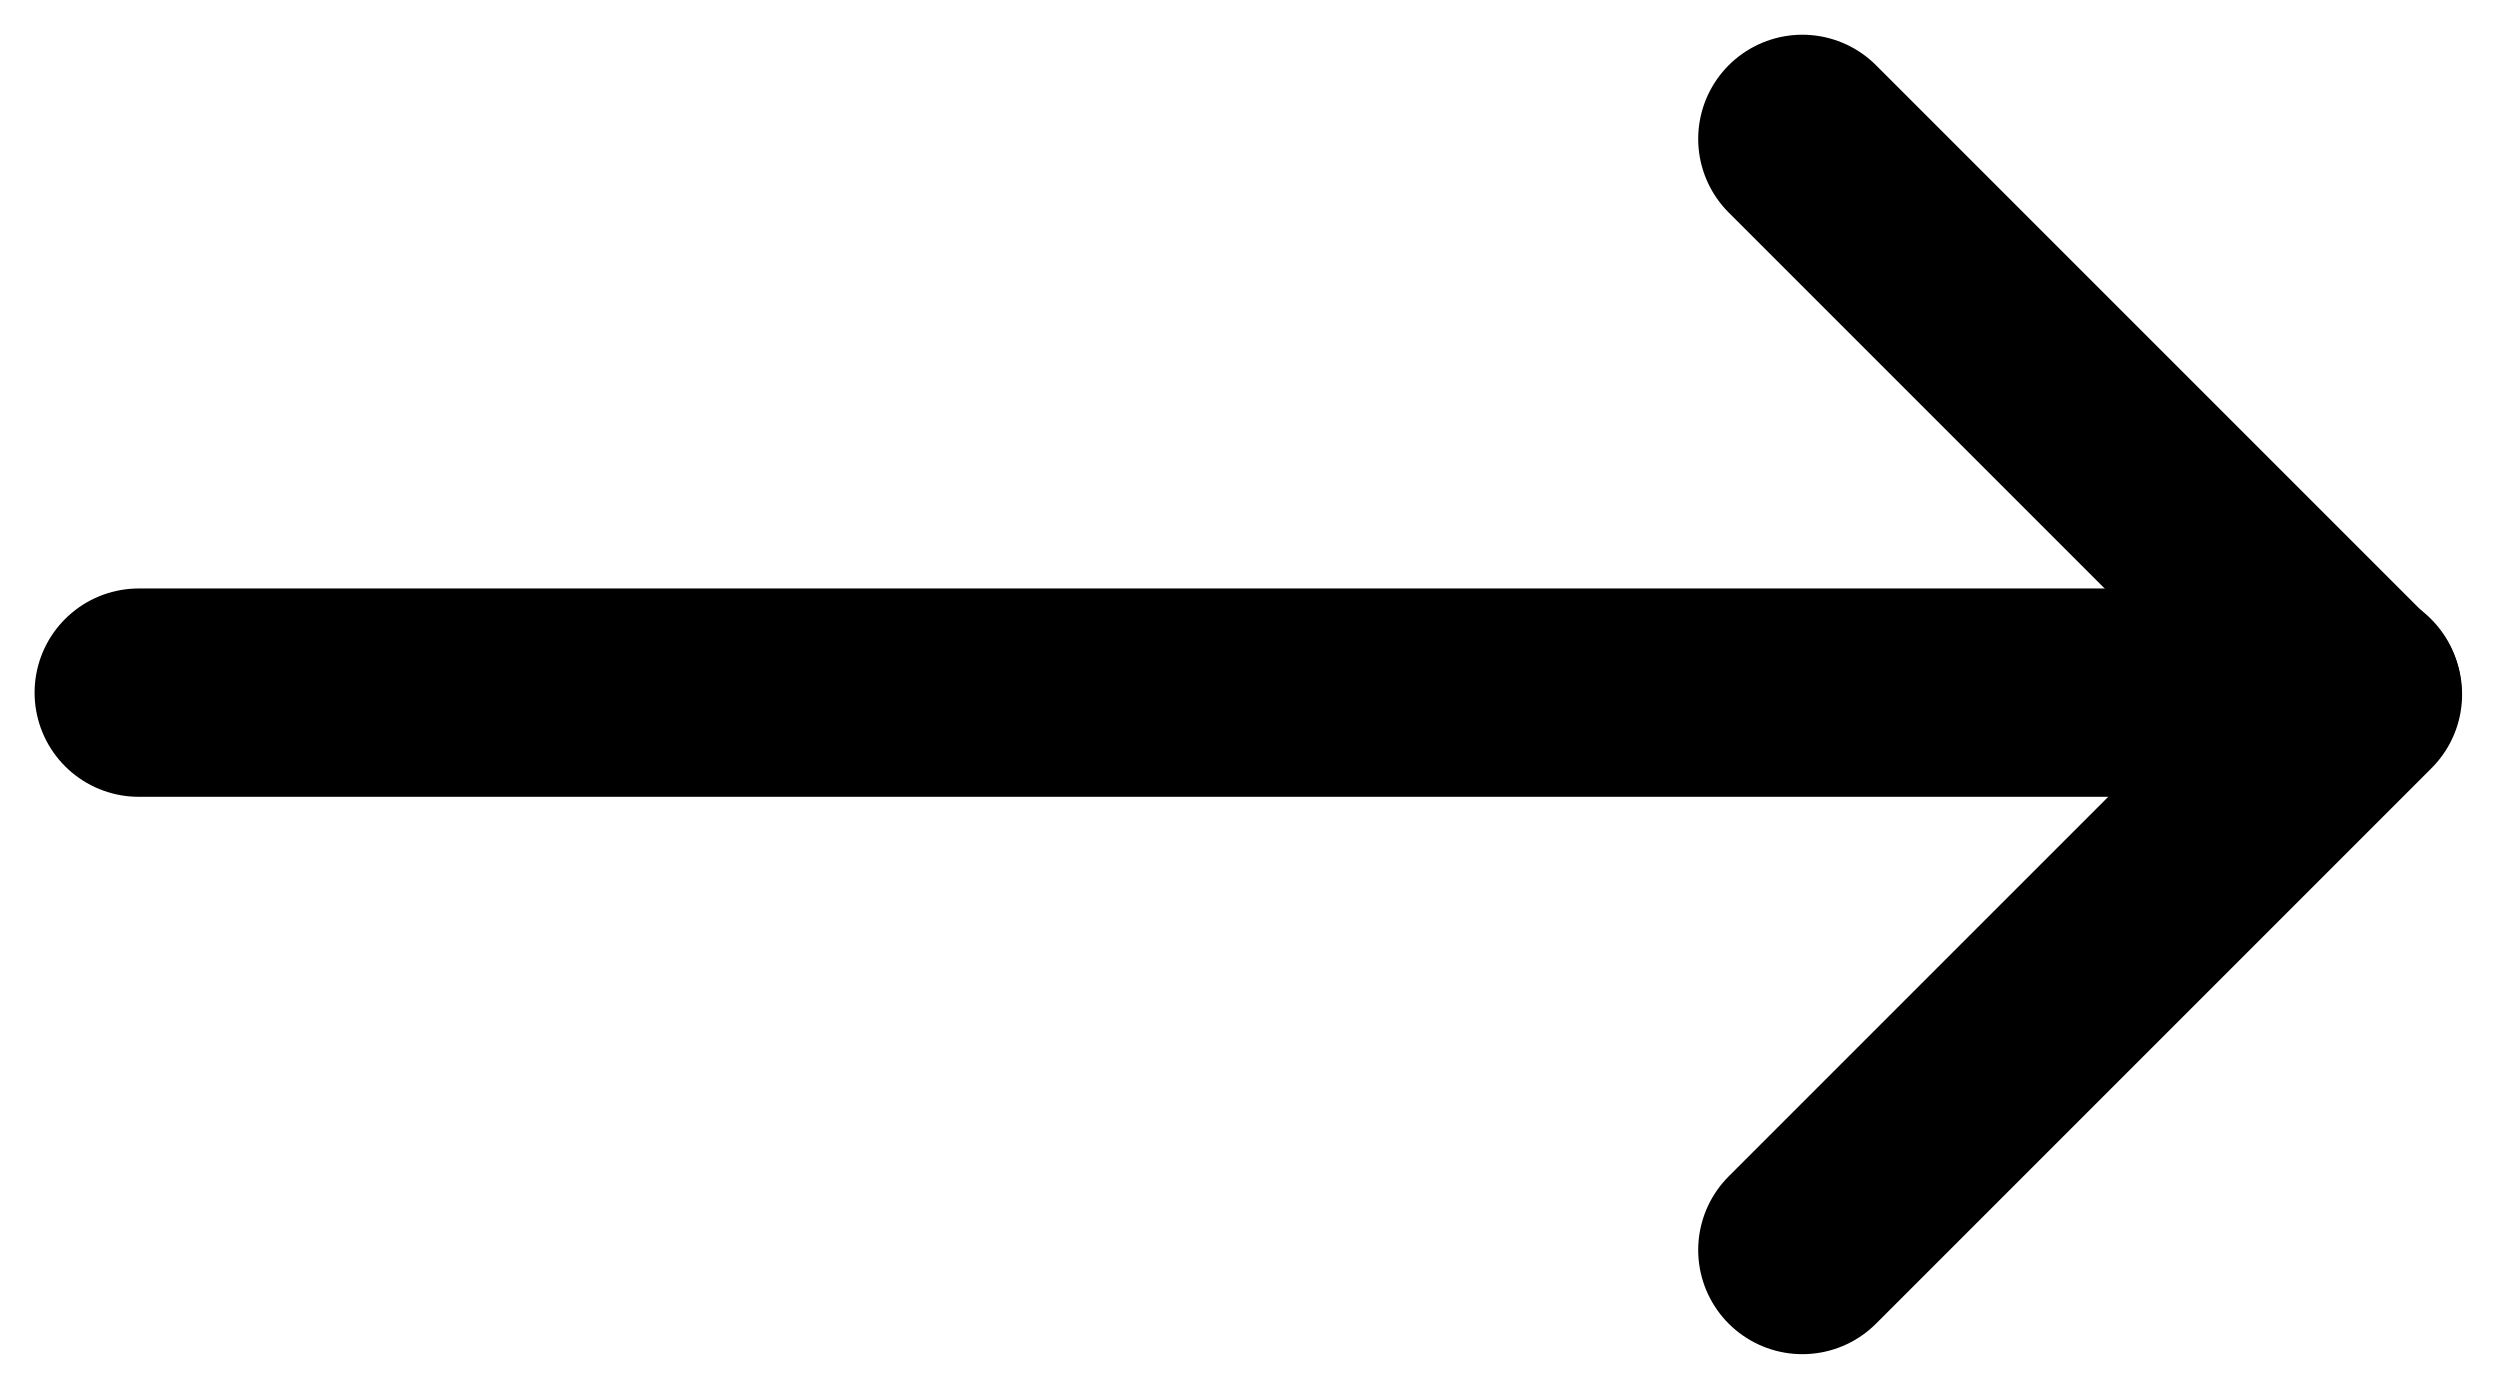 <svg width="18" height="10" viewBox="0 0 18 10" fill="none" xmlns="http://www.w3.org/2000/svg">
<path d="M16.973 4.987H0.999" stroke="black" stroke-width="1.5" stroke-linecap="round" stroke-linejoin="round"/>
<path d="M12.977 1L16.977 5L12.977 9" stroke="black" stroke-width="1.5" stroke-linecap="round" stroke-linejoin="round"/>
</svg>
